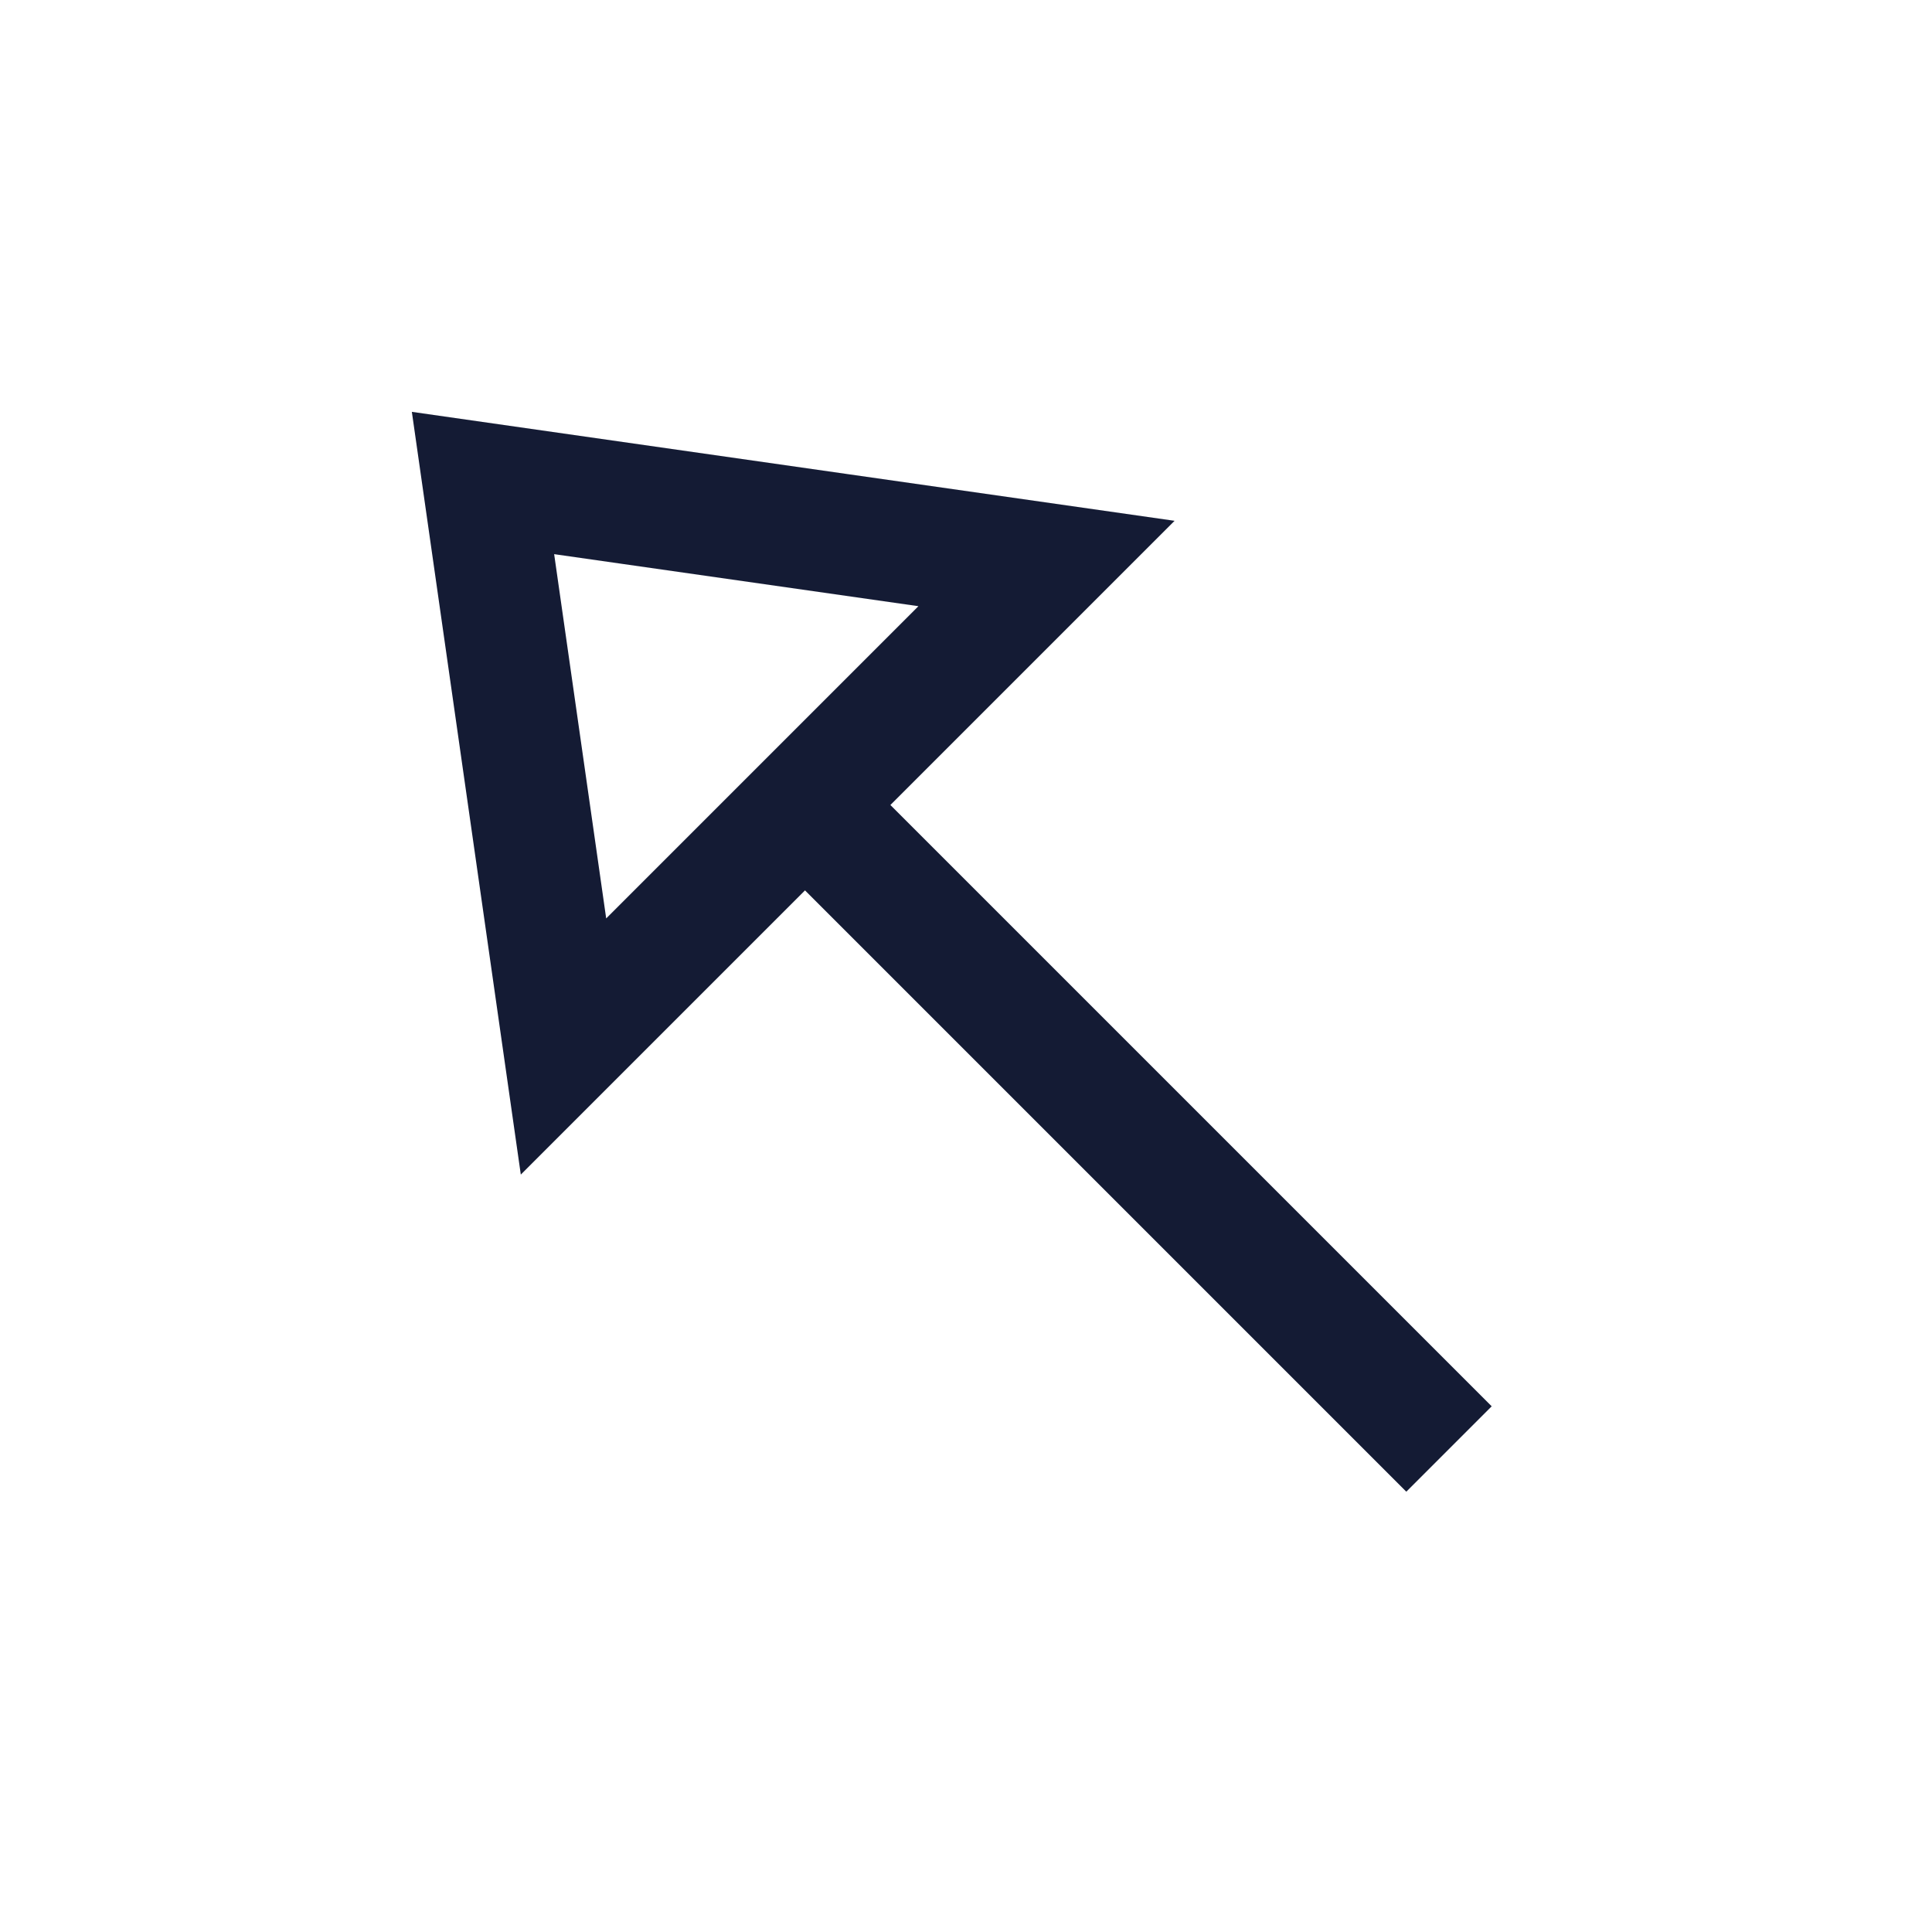 <svg width="24" height="24" viewBox="0 0 24 24" fill="none" xmlns="http://www.w3.org/2000/svg">
<path d="M10 10L18 18" stroke="#141B34" stroke-width="1.5" stroke-linejoin="round"/>
<path d="M7 13L6 6L13 7L7 13Z" stroke="#141B34" stroke-width="1.5"/>
</svg>
